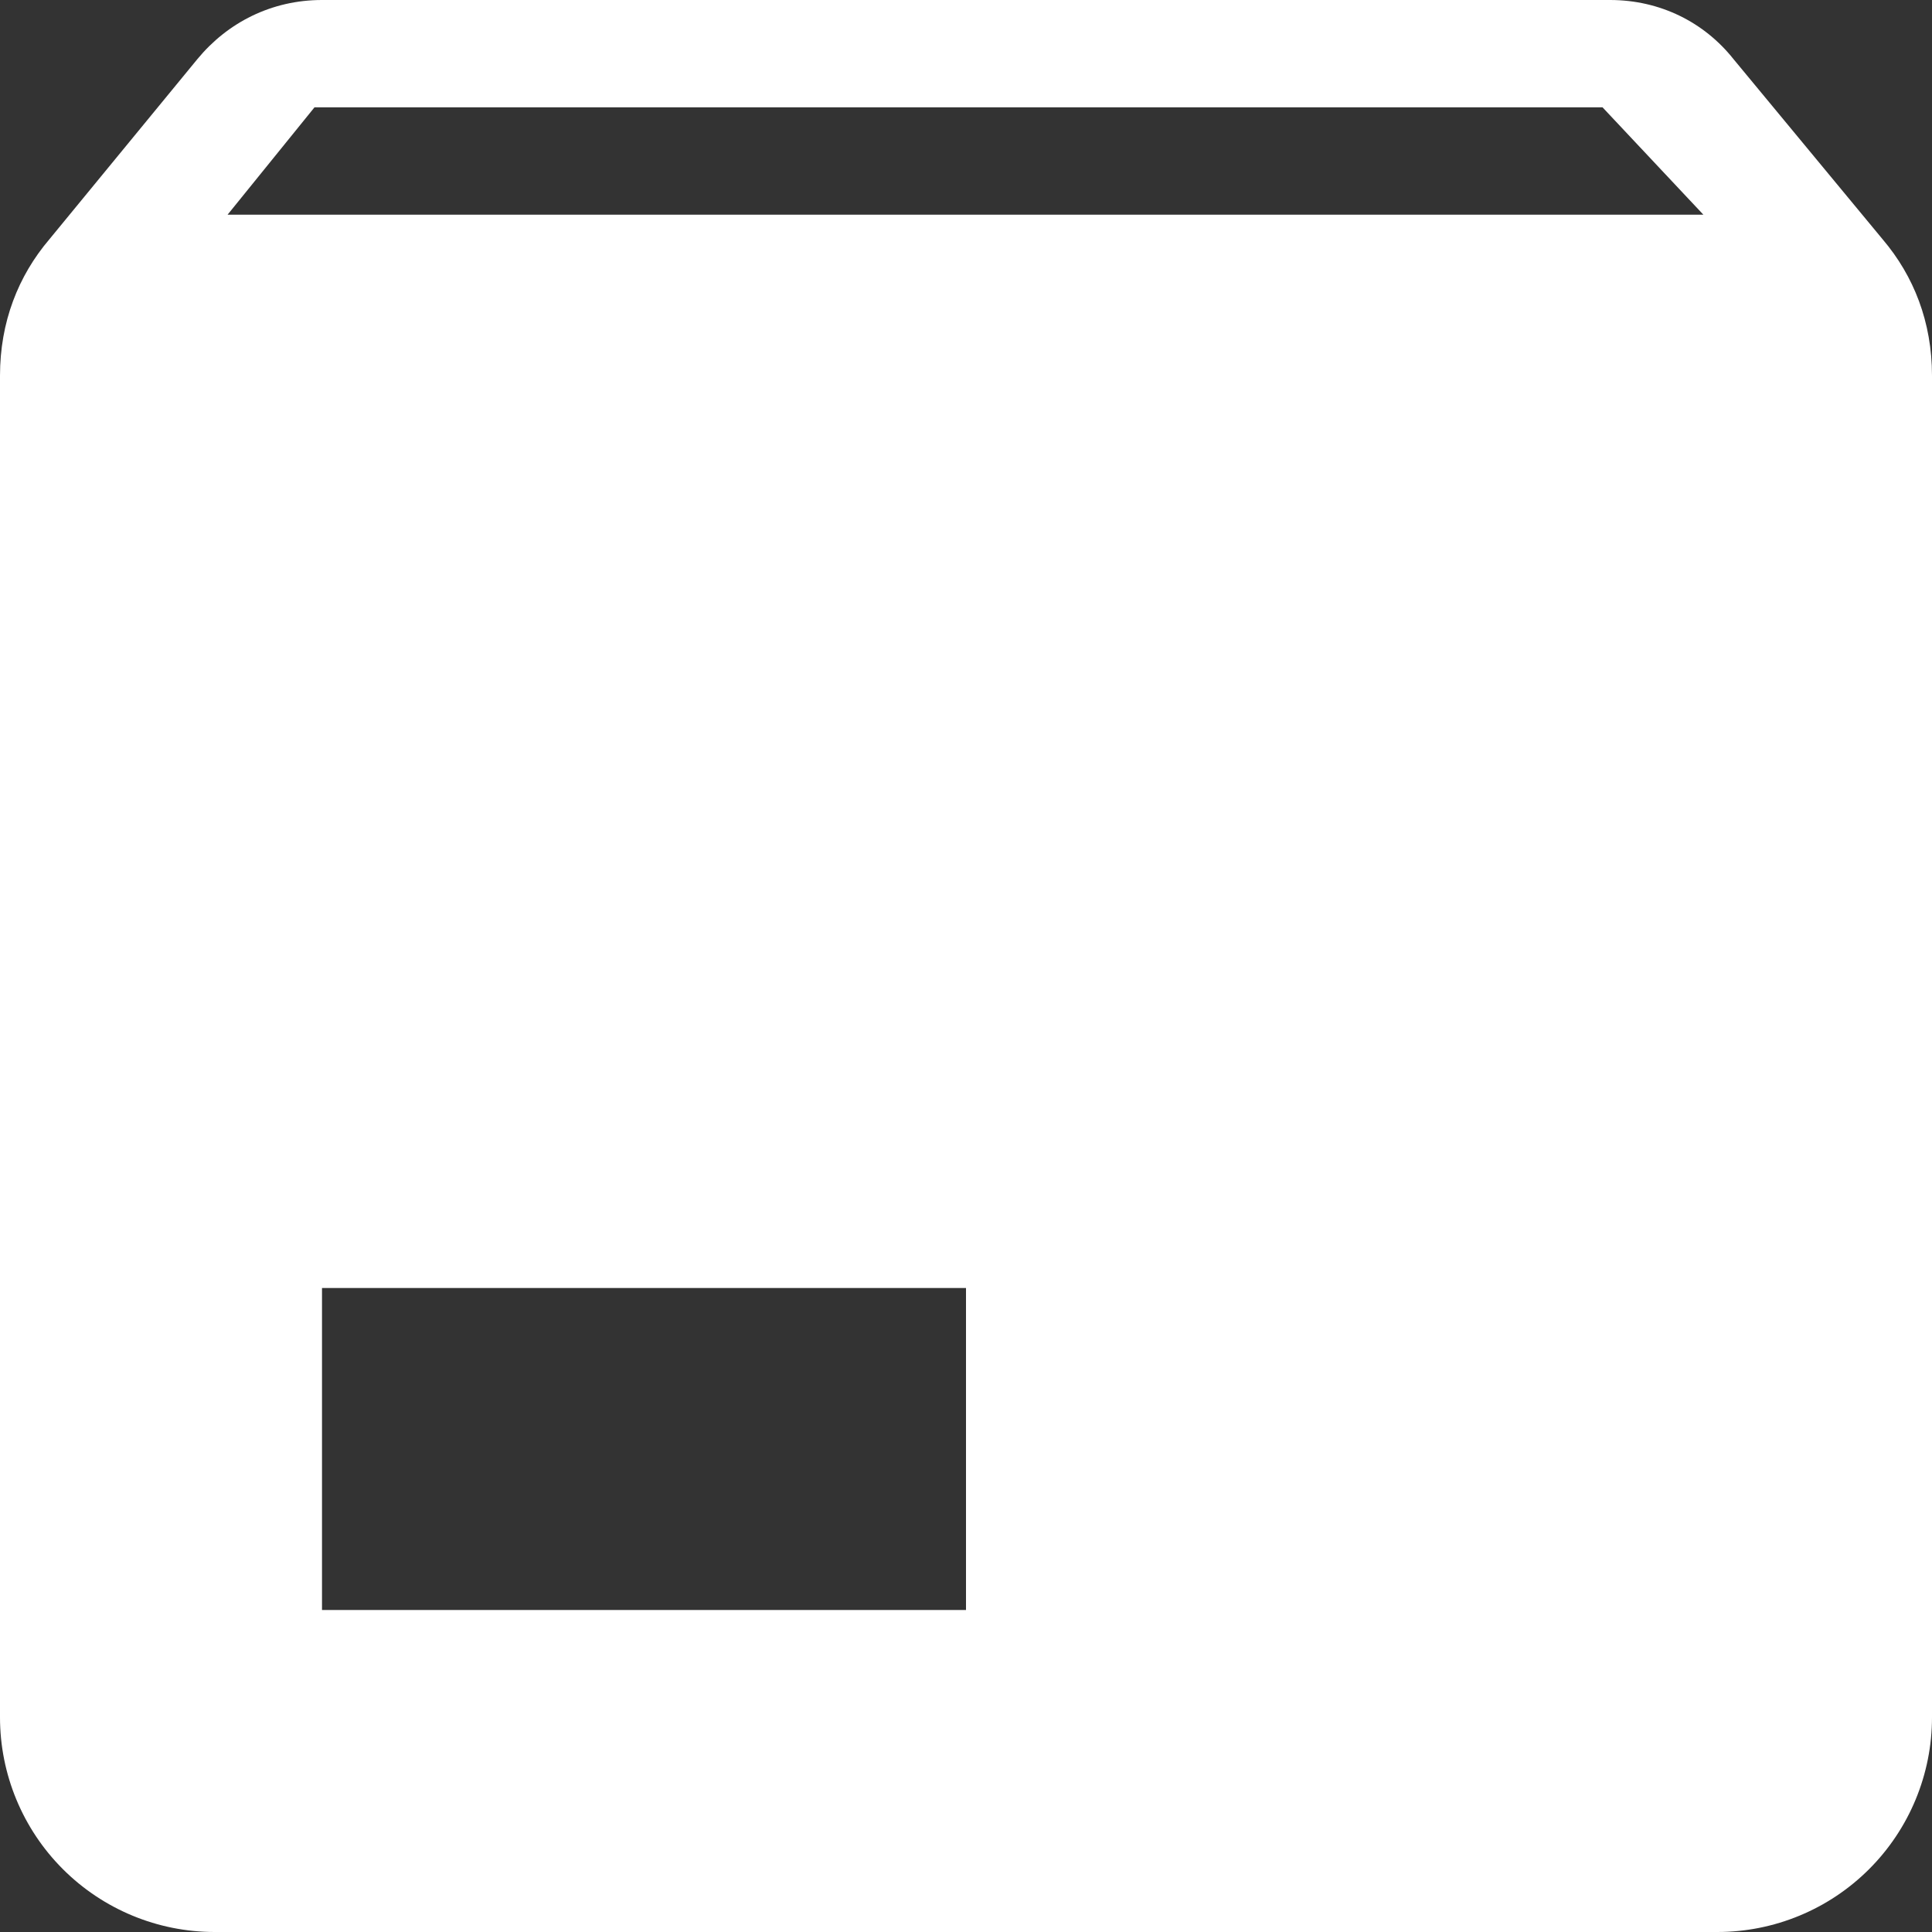 <svg width="24" height="24" viewBox="0 0 24 24" fill="none" xmlns="http://www.w3.org/2000/svg">
<rect x="0" y="0" width="24" height="24" fill="#333333" stroke="none"/>
<path d="M2.827 2.667H21.16L19.907 1.333H3.907L2.827 2.667ZM23.387 2.973C23.773 3.427 24 4 24 4.667V21.333C24 22.041 23.719 22.719 23.219 23.219C22.719 23.719 22.041 24 21.333 24H2.667C1.959 24 1.281 23.719 0.781 23.219C0.281 22.719 0 22.041 0 21.333V4.667C0 4 0.227 3.427 0.613 2.973L2.453 0.733C2.827 0.28 3.373 0 4 0H20C20.627 0 21.173 0.28 21.533 0.733L23.387 2.973ZM4 20H12V16H4V20Z" fill="white"/>
</svg>
